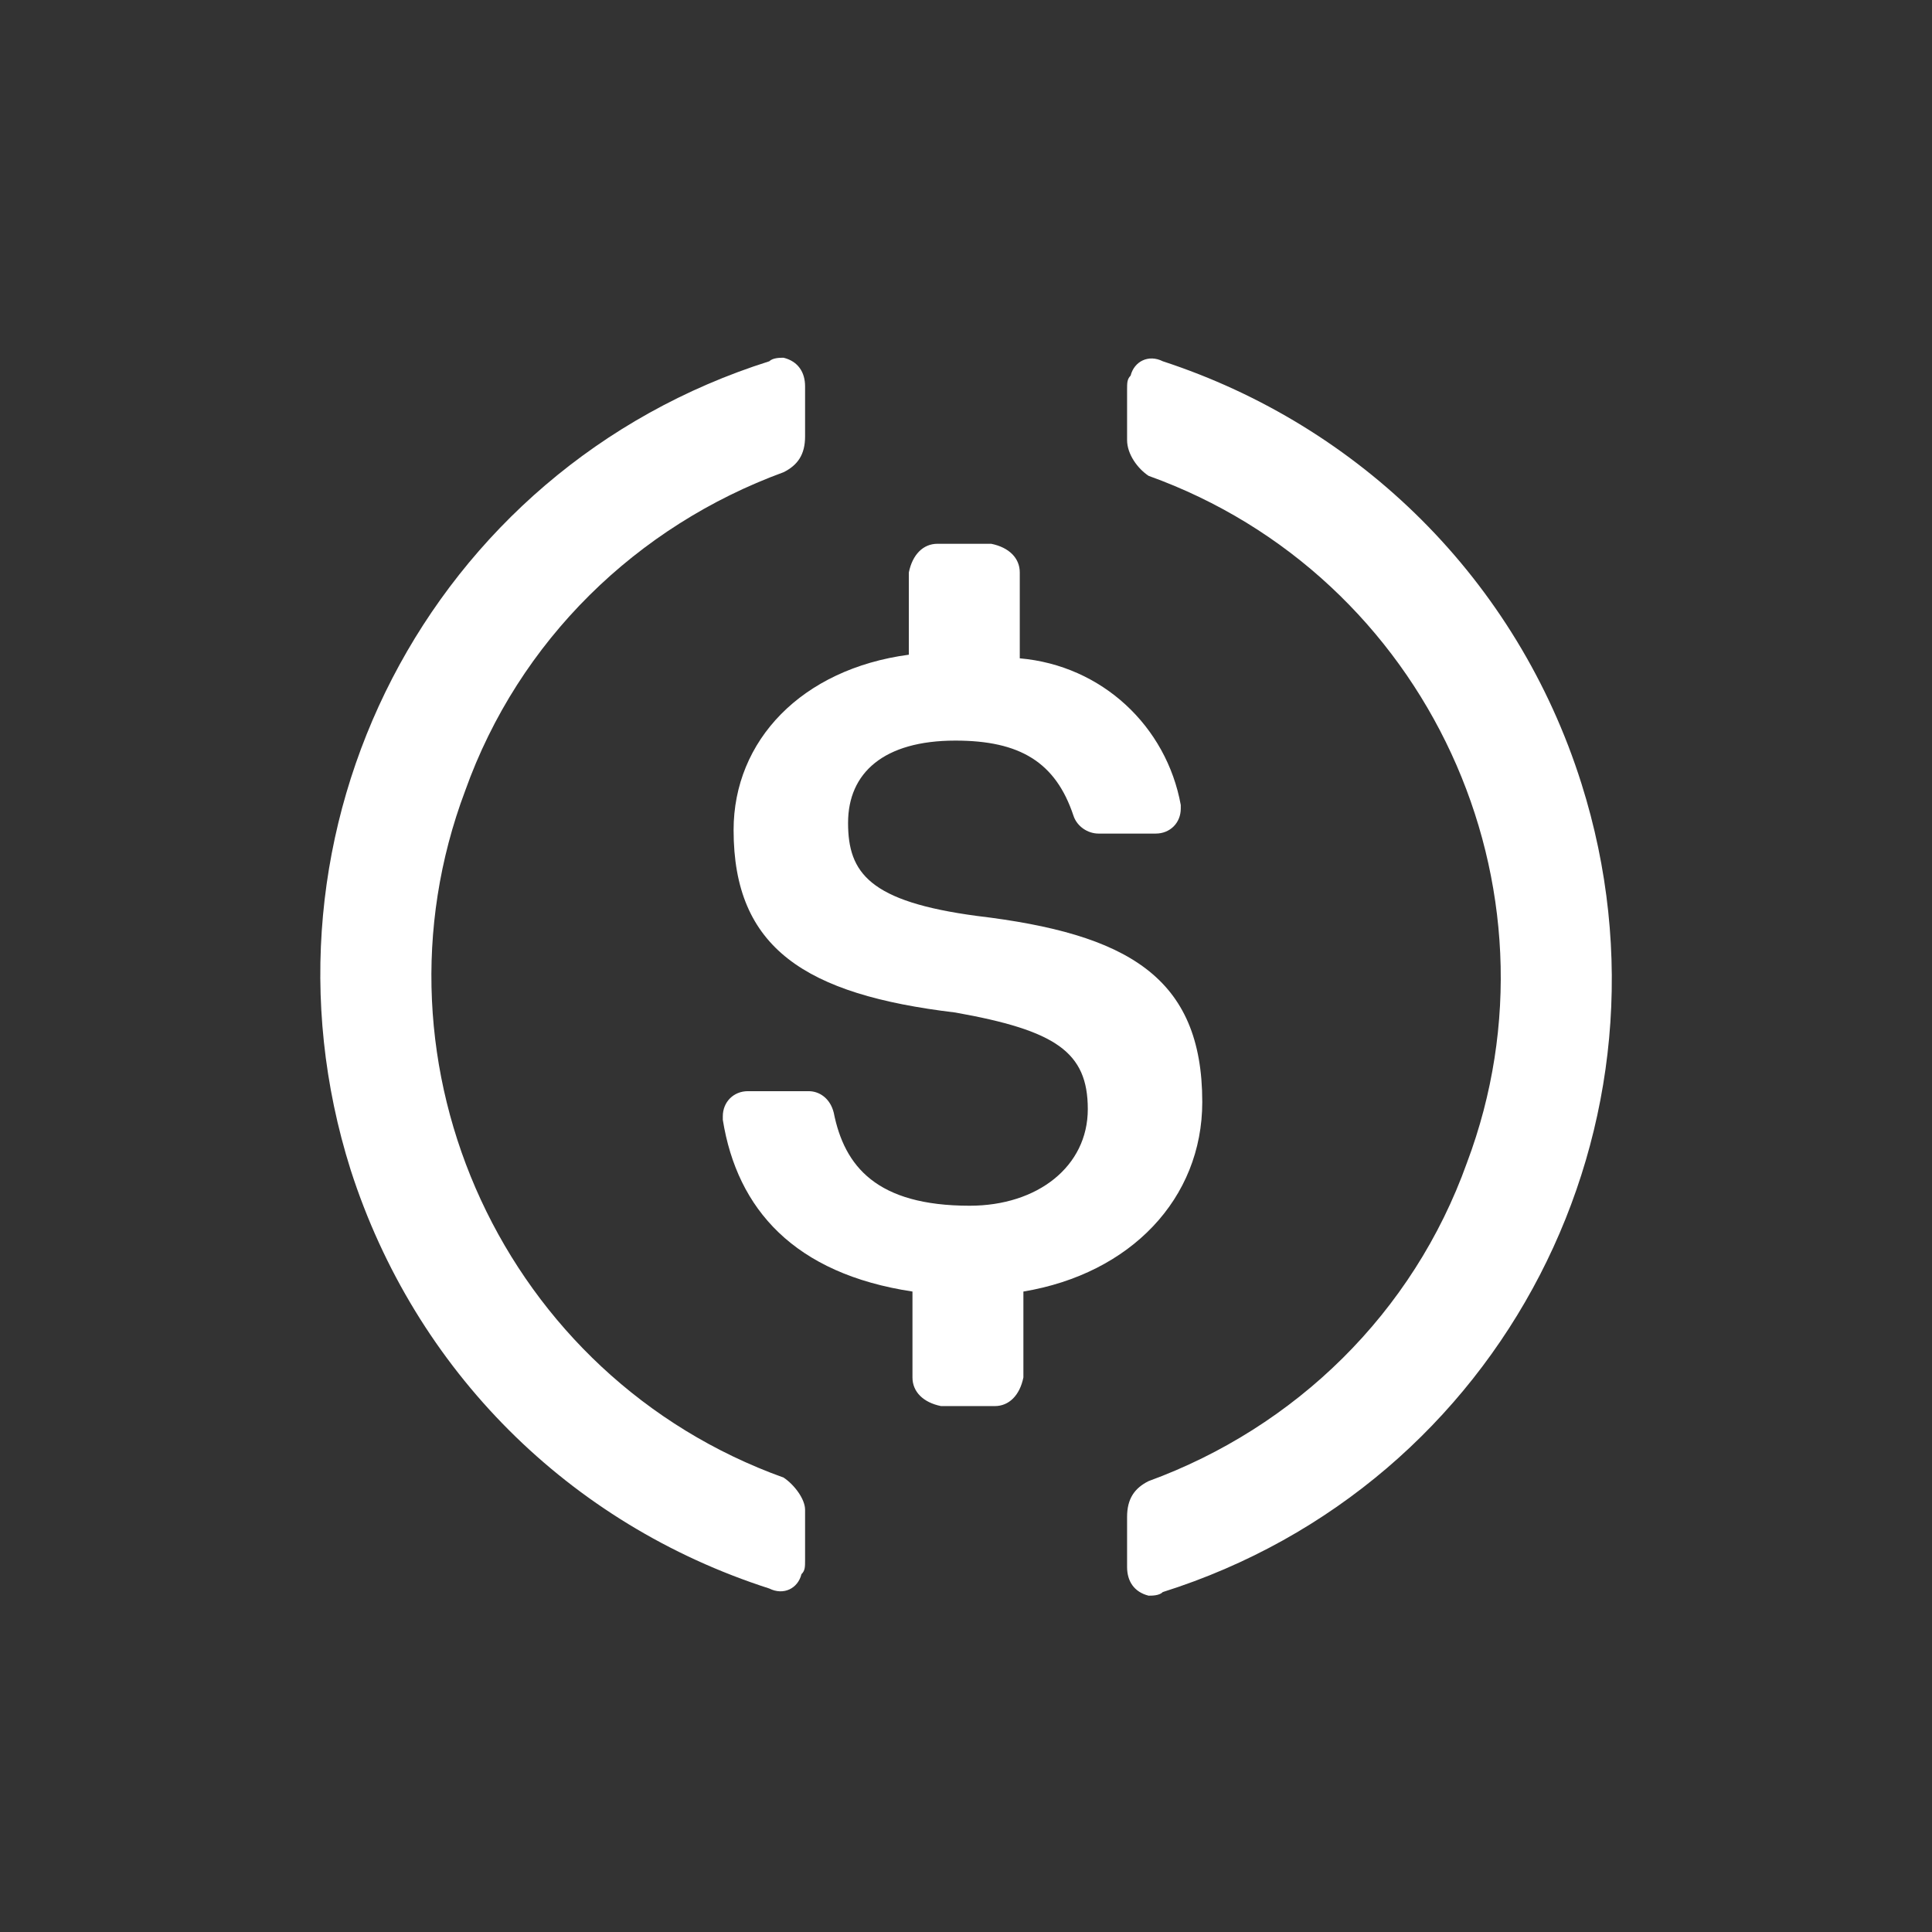 <svg  viewBox="0 0 24 24" fill="none" xmlns="http://www.w3.org/2000/svg">
<rect x="0" y="0" width="24" height="24" fill="#333333" stroke="none"/>
<path d="M14.935 13.689C14.935 12.133 14.001 11.6 12.135 11.378C10.801 11.2 10.535 10.844 10.535 10.222C10.535 9.6 10.979 9.2 11.868 9.2C12.668 9.2 13.113 9.466 13.335 10.133C13.379 10.267 13.513 10.355 13.646 10.355H14.357C14.535 10.355 14.668 10.222 14.668 10.044V10C14.49 9.022 13.69 8.267 12.668 8.178V7.111C12.668 6.933 12.535 6.8 12.313 6.755H11.646C11.468 6.755 11.335 6.889 11.29 7.111V8.133C9.957 8.311 9.113 9.2 9.113 10.311C9.113 11.778 10.001 12.355 11.868 12.578C13.113 12.8 13.513 13.067 13.513 13.778C13.513 14.489 12.89 14.978 12.046 14.978C10.89 14.978 10.49 14.489 10.357 13.822C10.313 13.644 10.179 13.555 10.046 13.555H9.29C9.113 13.555 8.979 13.689 8.979 13.867V13.911C9.157 15.022 9.868 15.822 11.335 16.044V17.111C11.335 17.289 11.468 17.422 11.69 17.467H12.357C12.535 17.467 12.668 17.333 12.713 17.111V16.044C14.046 15.822 14.935 14.889 14.935 13.689Z" fill="white"/>
<path d="M9.734 18.355C6.268 17.11 4.49 13.244 5.779 9.822C6.445 7.955 7.912 6.533 9.734 5.866C9.912 5.777 10.001 5.644 10.001 5.422V4.799C10.001 4.622 9.912 4.488 9.734 4.444C9.69 4.444 9.601 4.444 9.556 4.488C5.334 5.822 3.023 10.31 4.356 14.533C5.156 17.022 7.068 18.933 9.556 19.733C9.734 19.822 9.912 19.733 9.956 19.555C10.001 19.511 10.001 19.466 10.001 19.377V18.755C10.001 18.622 9.868 18.444 9.734 18.355ZM14.445 4.488C14.268 4.399 14.09 4.488 14.045 4.666C14.001 4.711 14.001 4.755 14.001 4.844V5.466C14.001 5.644 14.134 5.822 14.268 5.911C17.734 7.155 19.512 11.022 18.223 14.444C17.556 16.311 16.09 17.733 14.268 18.399C14.09 18.488 14.001 18.622 14.001 18.844V19.466C14.001 19.644 14.09 19.777 14.268 19.822C14.312 19.822 14.401 19.822 14.445 19.777C18.668 18.444 20.979 13.955 19.645 9.733C18.845 7.199 16.89 5.288 14.445 4.488Z" fill="white"/>
</svg>
